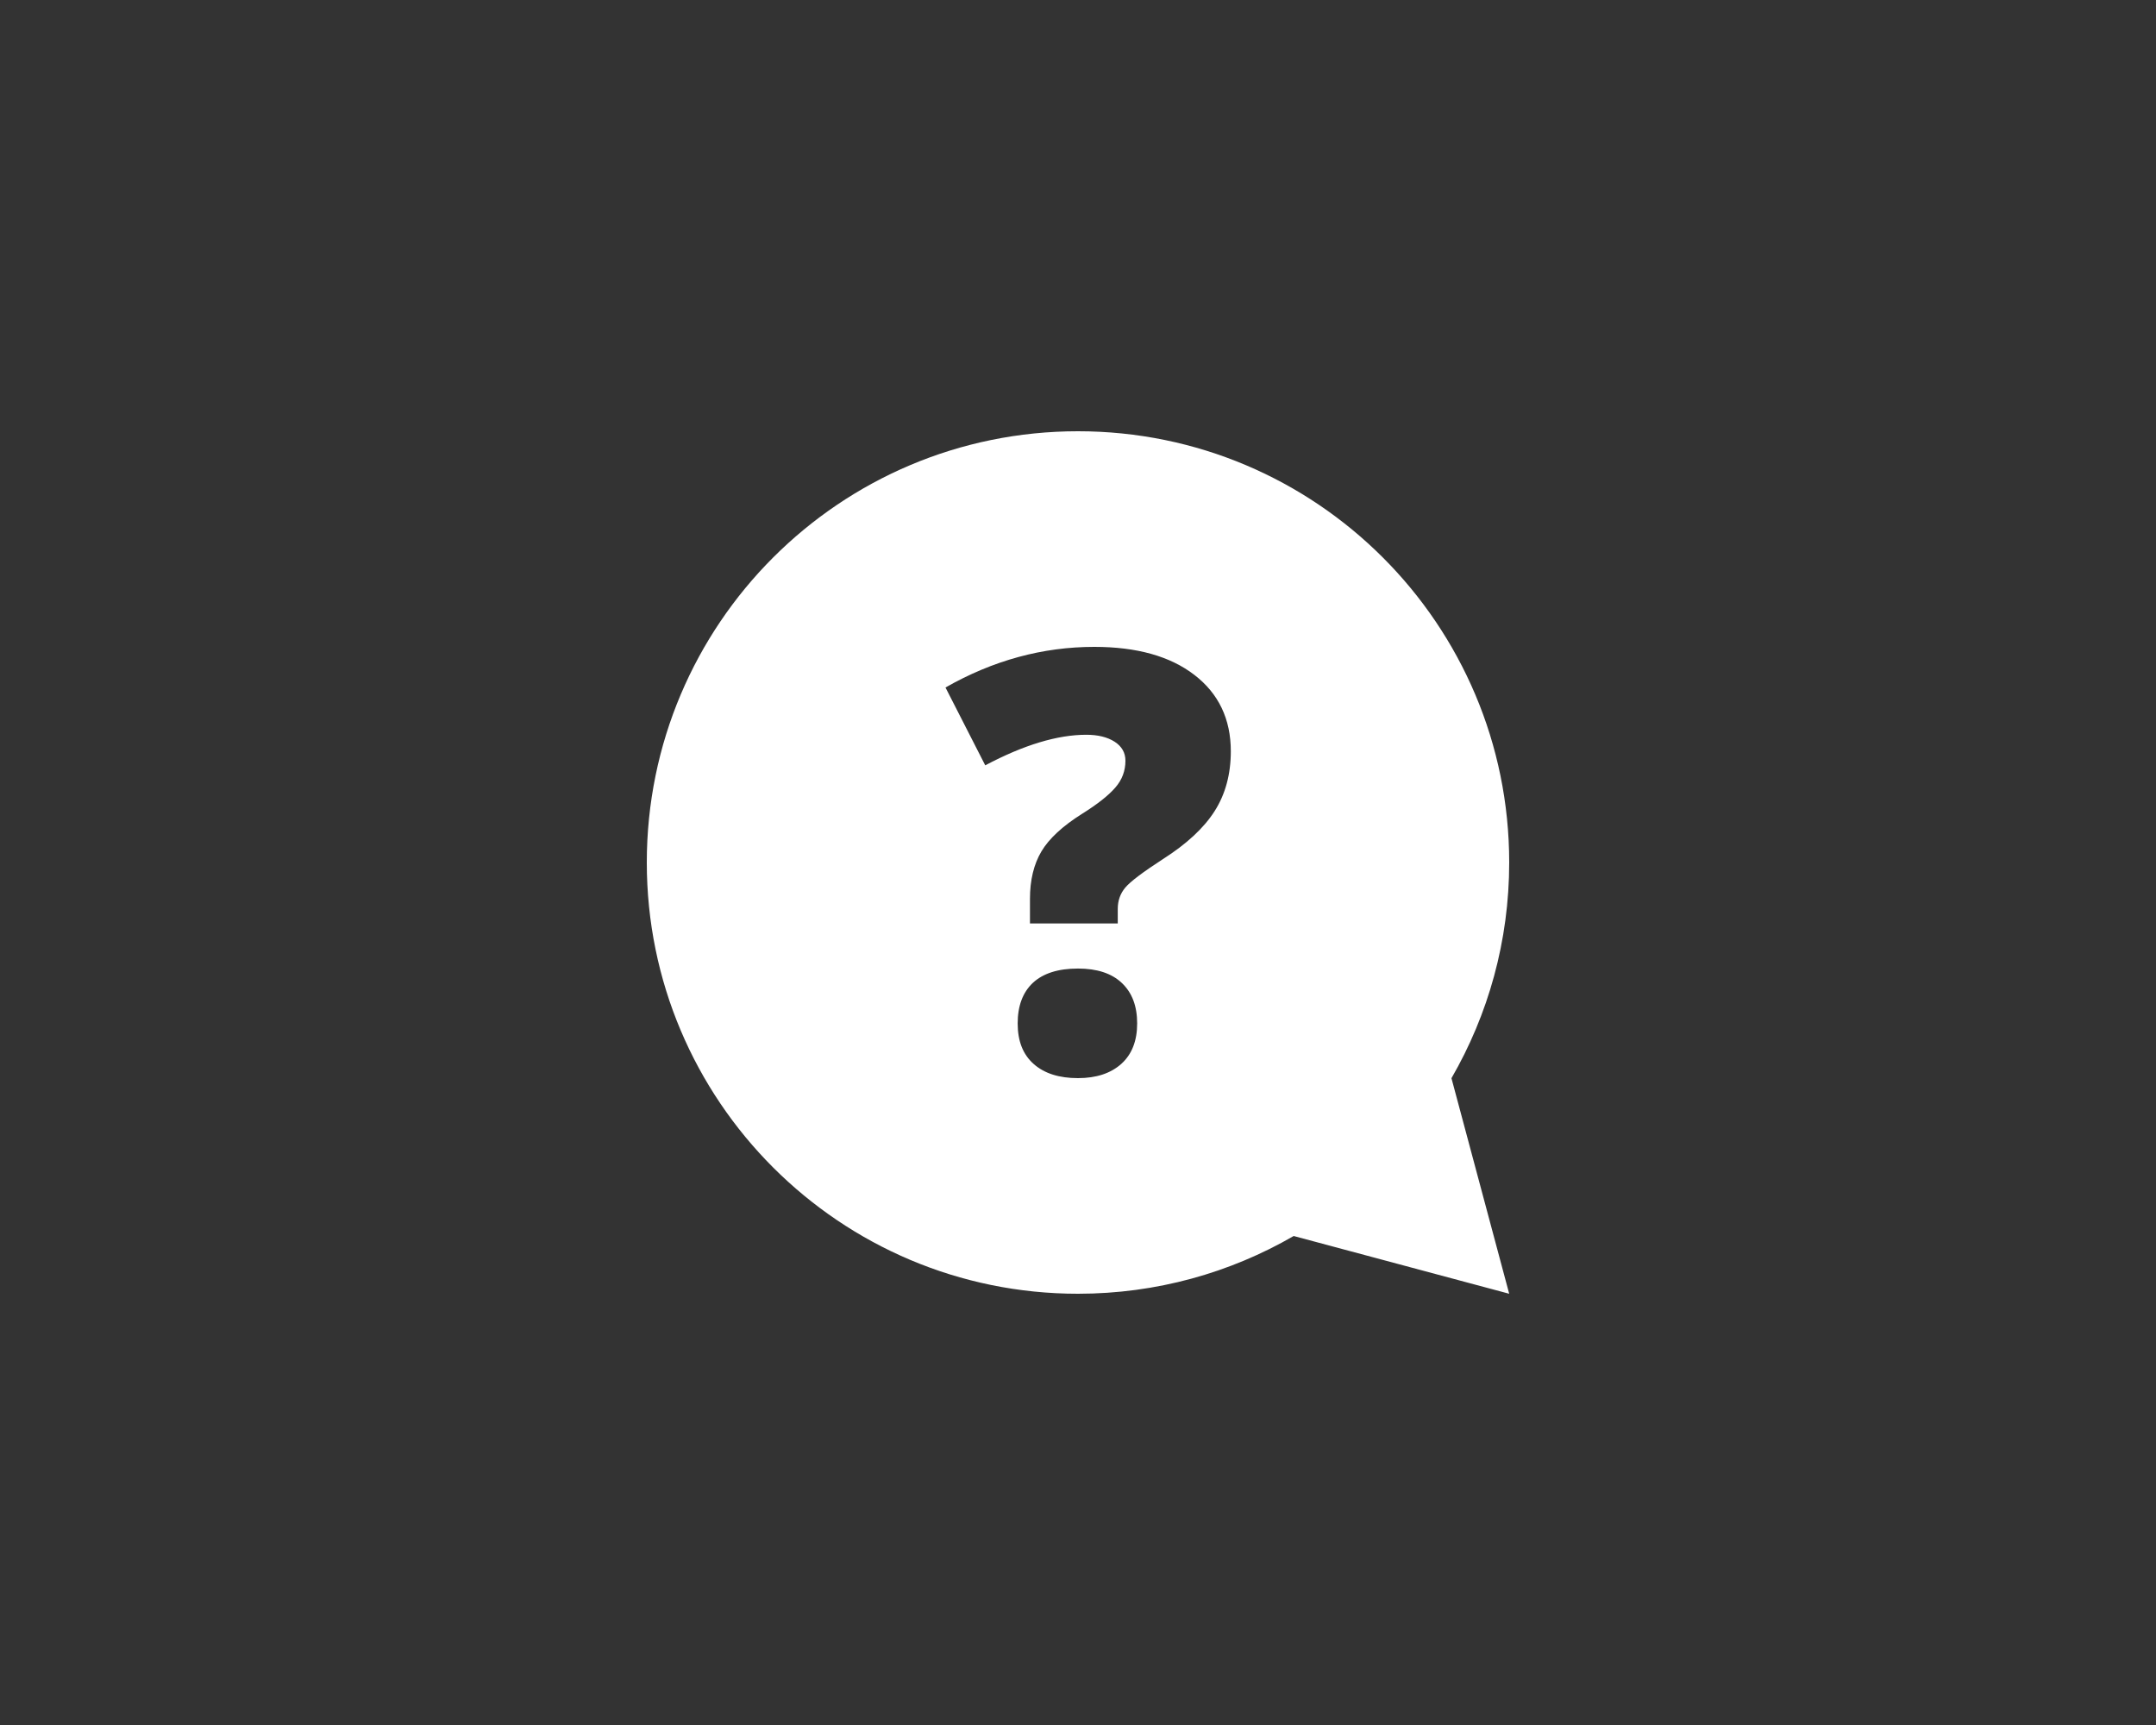 <svg width="50" height="40" viewBox="0 0 50 40" fill="none" xmlns="http://www.w3.org/2000/svg">
<rect x="0" y="0" width="50" height="40" fill="#333333" stroke="none"/>
<g clip-path="url(#clip0_1035_3592)">
<path fill-rule="evenodd" clip-rule="evenodd" d="M25 10C30.523 10 35 14.477 35 20C35 21.822 34.512 23.53 33.661 25.002L35 30L30.002 28.661C28.53 29.512 26.822 30 25 30C19.477 30 15 25.523 15 20C15 14.477 19.477 10 25 10ZM23.886 21.413V20.842C23.886 20.41 23.974 20.043 24.151 19.744C24.327 19.448 24.642 19.155 25.093 18.872C25.451 18.648 25.709 18.444 25.865 18.263C26.023 18.082 26.1 17.874 26.1 17.64C26.1 17.455 26.017 17.308 25.849 17.199C25.681 17.092 25.462 17.038 25.192 17.038C24.524 17.038 23.743 17.273 22.849 17.747L21.927 15.942C23.027 15.315 24.178 15 25.378 15C26.363 15 27.137 15.217 27.699 15.65C28.261 16.082 28.544 16.674 28.544 17.421C28.544 17.955 28.417 18.419 28.168 18.809C27.919 19.201 27.518 19.572 26.97 19.921C26.506 20.222 26.214 20.442 26.098 20.58C25.98 20.72 25.922 20.885 25.922 21.076V21.413H23.886ZM23.601 23.732C23.601 23.327 23.718 23.012 23.954 22.79C24.192 22.57 24.54 22.459 25 22.459C25.442 22.459 25.781 22.57 26.017 22.794C26.255 23.019 26.372 23.331 26.372 23.732C26.372 24.135 26.25 24.448 26.005 24.669C25.759 24.889 25.424 25 25 25C24.561 25 24.219 24.891 23.972 24.672C23.723 24.452 23.601 24.14 23.601 23.732V23.732Z" fill="white"/>
</g>
<defs>
<clipPath id="clip0_1035_3592">
<rect width="20" height="20" fill="white" transform="translate(15 10)"/>
</clipPath>
</defs>
</svg>
